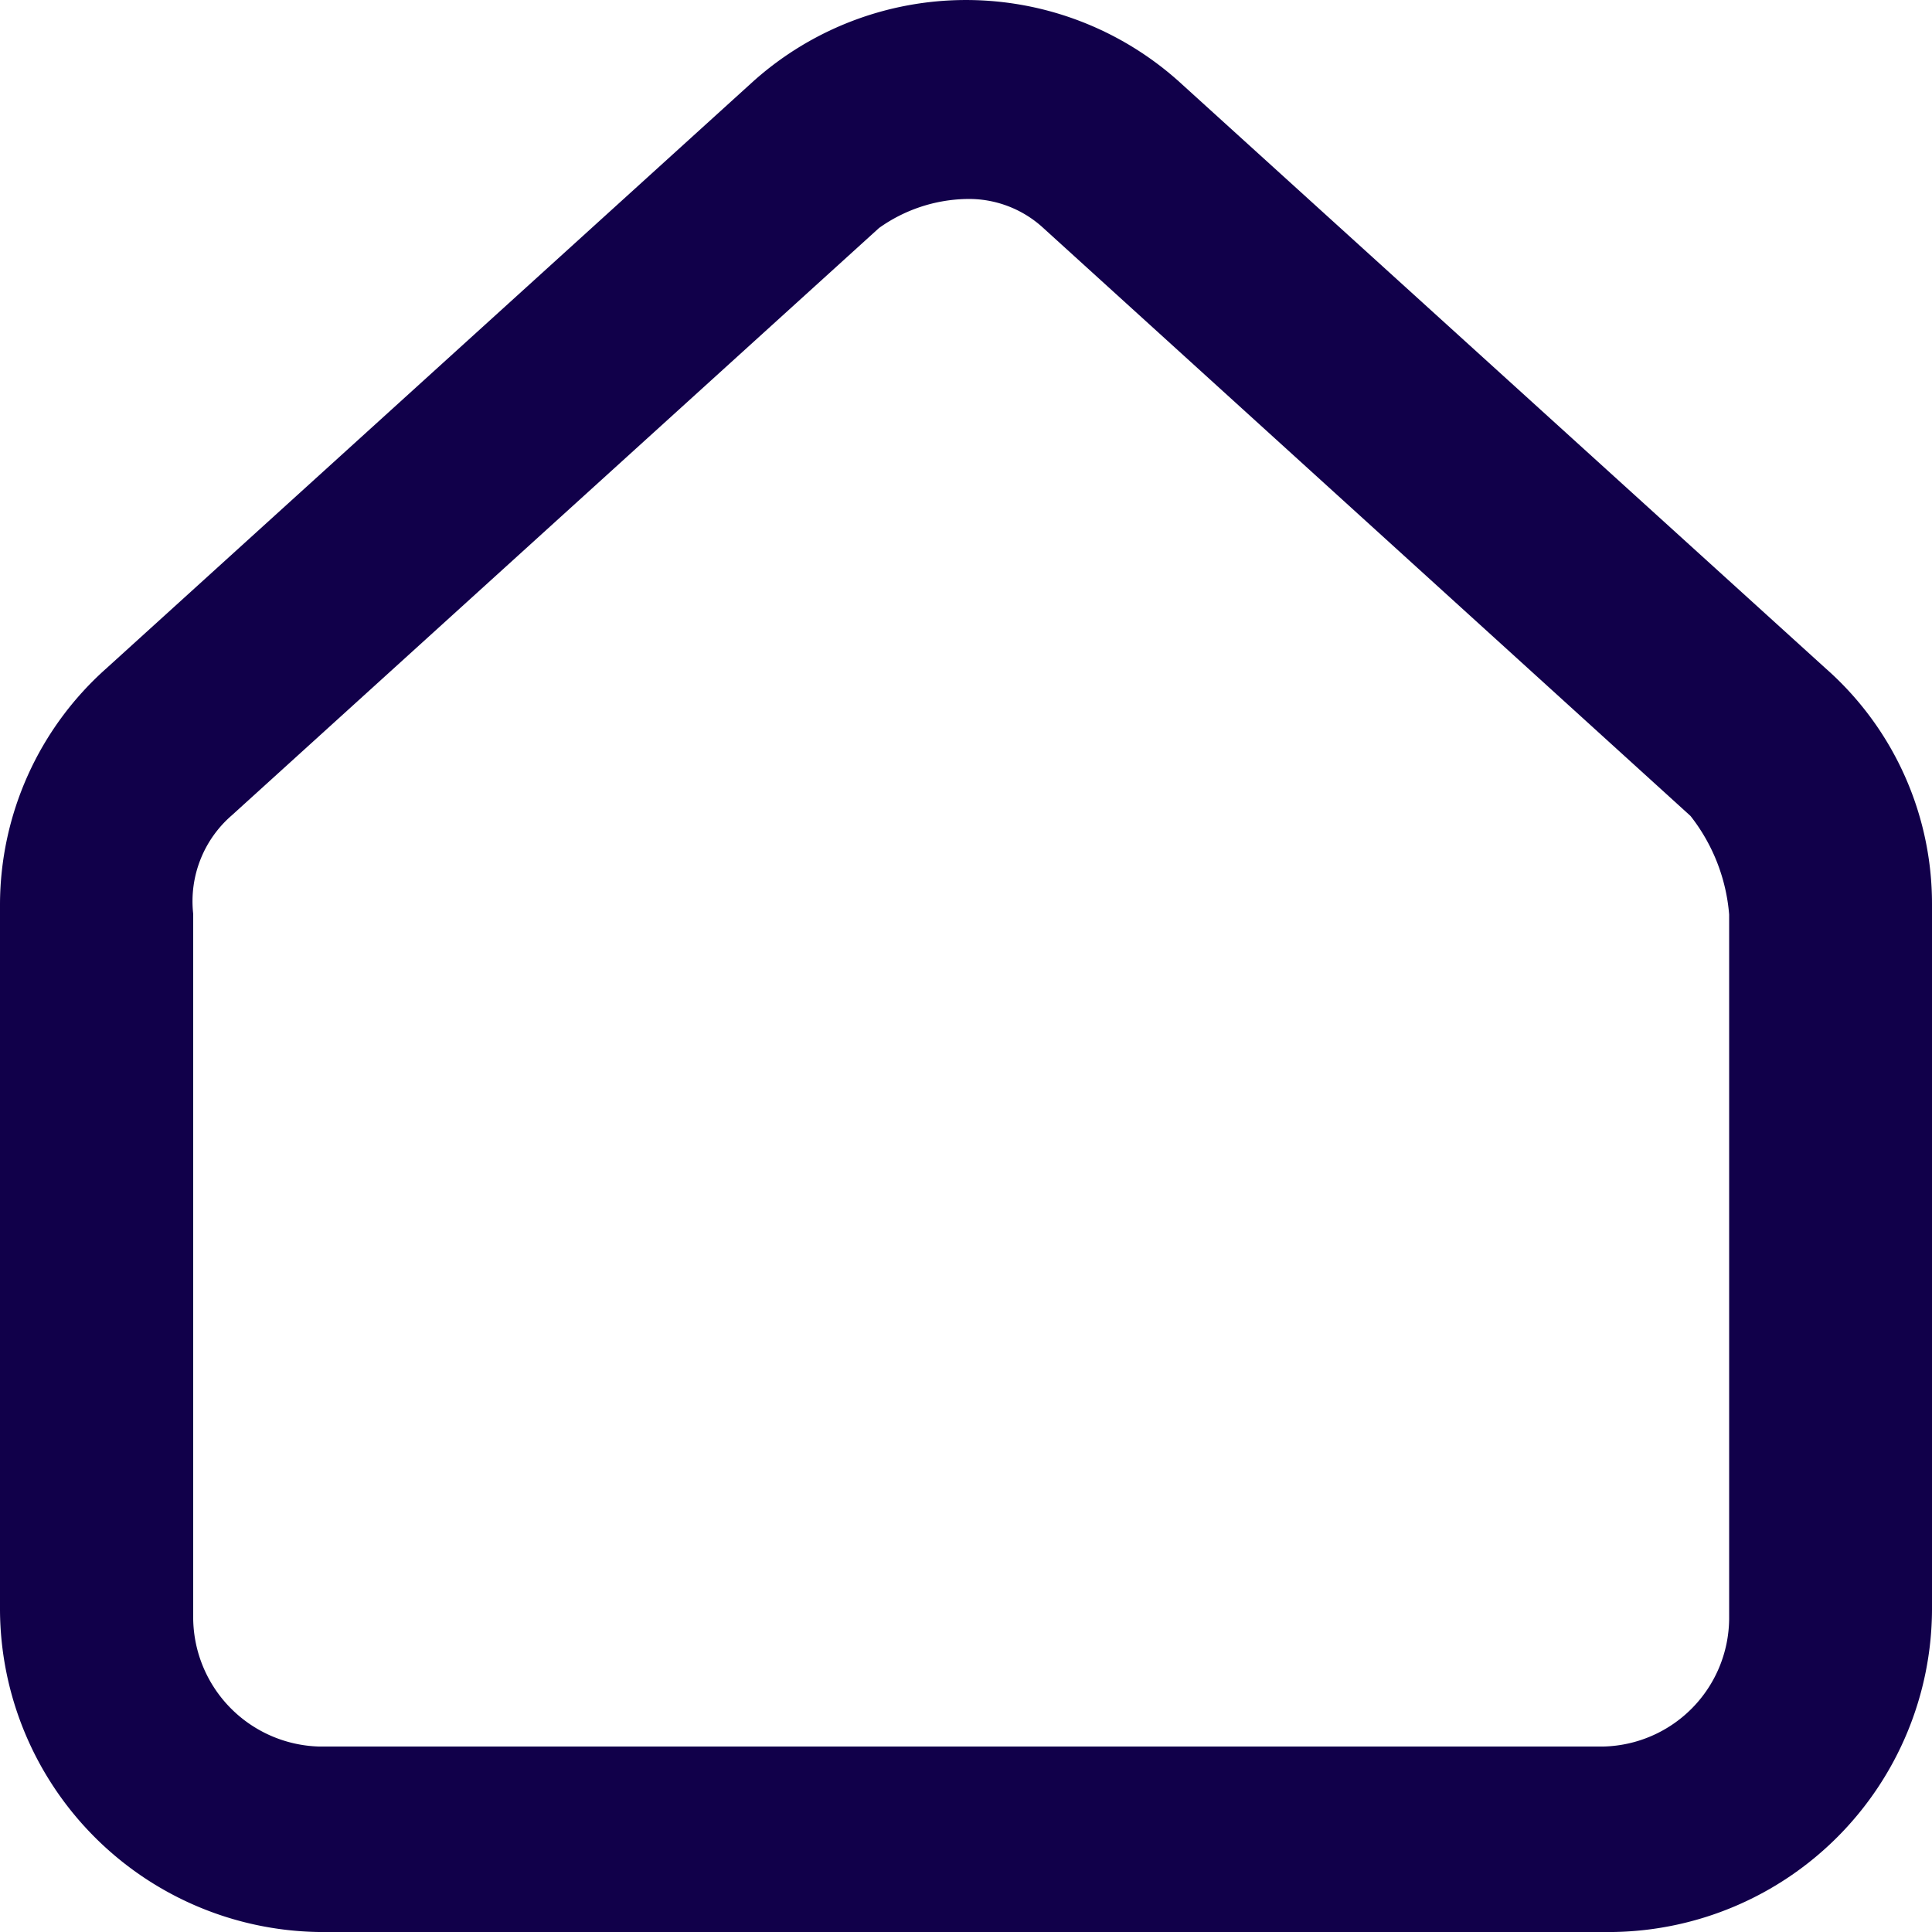 <svg id="house" xmlns="http://www.w3.org/2000/svg" width="15" height="15" viewBox="0 0 15 15">
  <path id="Path_33" data-name="Path 33" d="M12.525,15H2.475A2.513,2.513,0,0,1,0,12.5V7.02A2.459,2.459,0,0,1,.825,5.19L5.85.63a2.476,2.476,0,0,1,3.3,0l5.025,4.56A2.435,2.435,0,0,1,15,7.02V12.5A2.513,2.513,0,0,1,12.525,15ZM7.5,1.545a1.21,1.21,0,0,0-.675.225L1.8,6.33a.882.882,0,0,0-.3.765V12.57a1.006,1.006,0,0,0,.975.99H12.45a1,1,0,0,0,.975-.99V7.1a1.423,1.423,0,0,0-.3-.765L8.1,1.77a.852.852,0,0,0-.6-.225Z" fill="#11004a"/>
</svg>
